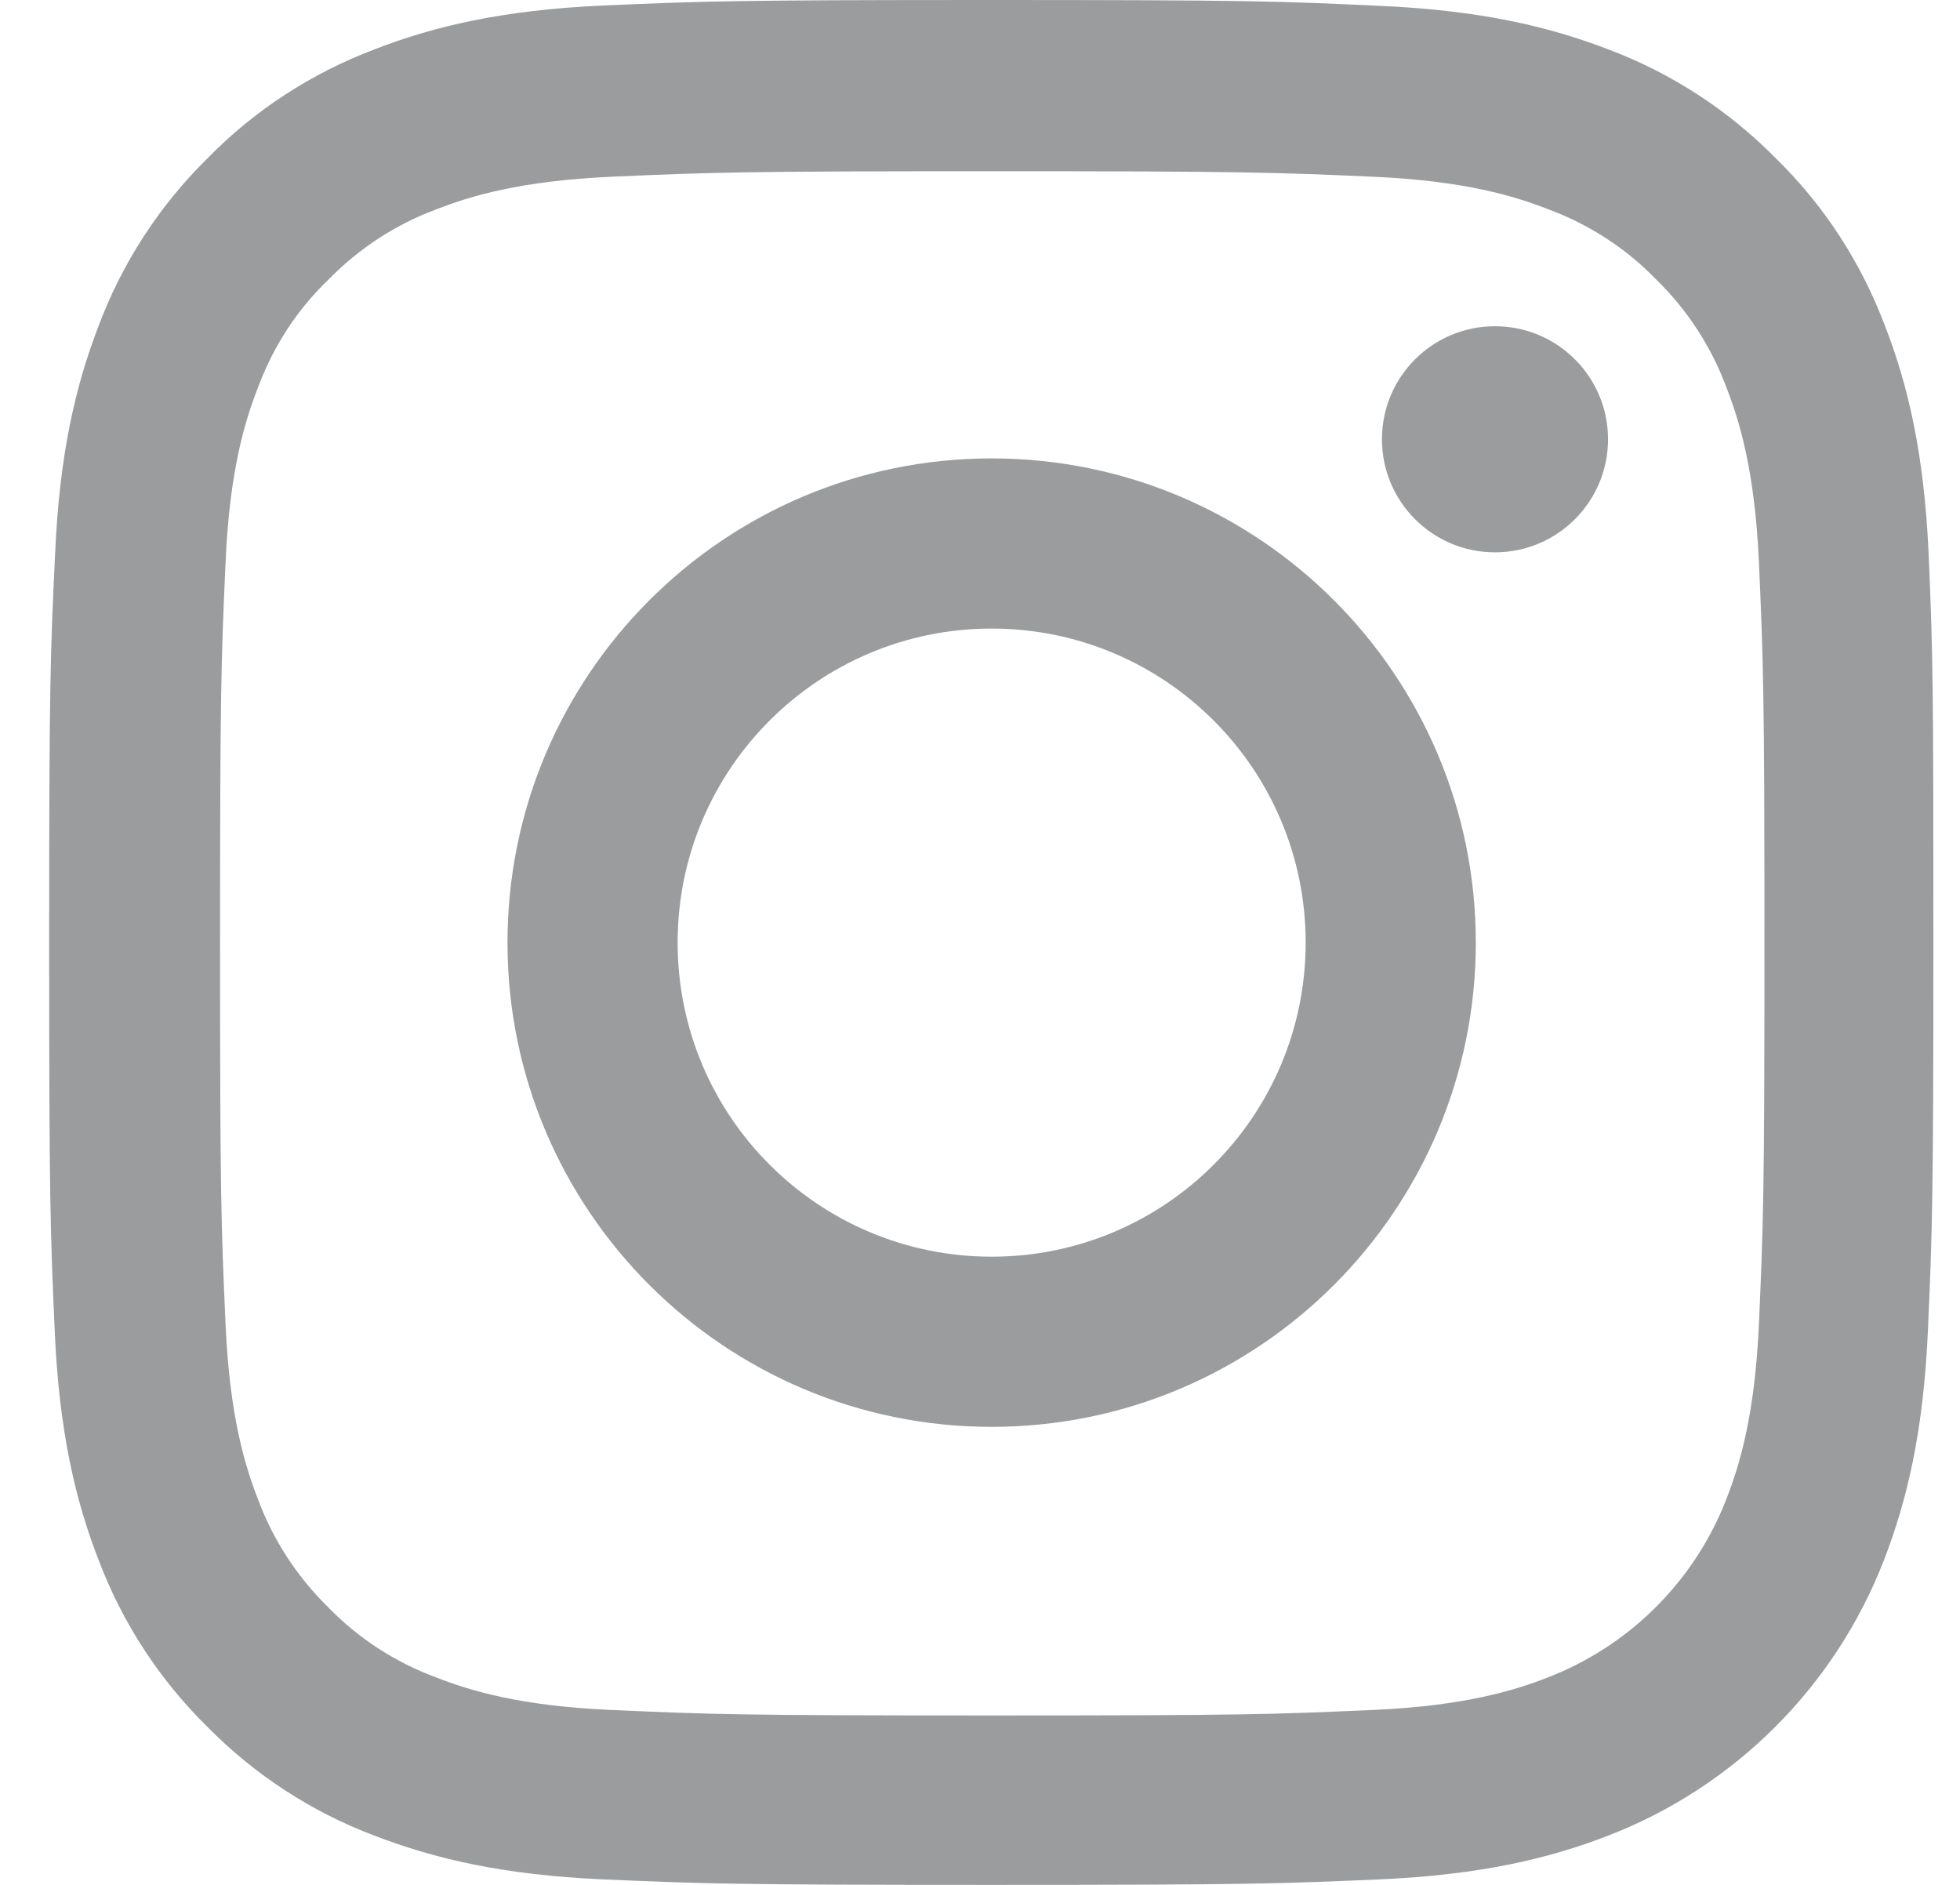 <svg width="26" height="25" viewBox="0 0 26 25" fill="none" xmlns="http://www.w3.org/2000/svg">
<path d="M25.584 7.35C25.525 6.022 25.311 5.108 25.003 4.317C24.685 3.477 24.197 2.725 23.557 2.1C22.932 1.465 22.175 0.972 21.345 0.659C20.549 0.352 19.64 0.137 18.312 0.078C16.974 0.015 16.549 0 13.155 0C9.761 0 9.336 0.015 8.002 0.073C6.674 0.132 5.761 0.347 4.97 0.654C4.13 0.972 3.378 1.46 2.752 2.1C2.117 2.725 1.624 3.482 1.312 4.312C1.004 5.108 0.789 6.017 0.731 7.345C0.667 8.683 0.652 9.108 0.652 12.502C0.652 15.897 0.667 16.322 0.726 17.655C0.784 18.983 0.999 19.896 1.307 20.688C1.624 21.528 2.117 22.28 2.752 22.905C3.378 23.54 4.134 24.033 4.965 24.346C5.761 24.653 6.669 24.868 7.998 24.927C9.331 24.985 9.756 25 13.15 25C16.544 25 16.969 24.985 18.302 24.927C19.631 24.868 20.544 24.653 21.335 24.346C23.015 23.696 24.343 22.368 24.993 20.688C25.3 19.892 25.515 18.983 25.574 17.655C25.633 16.322 25.647 15.897 25.647 12.502C25.647 9.108 25.642 8.683 25.584 7.35ZM23.333 17.557C23.279 18.778 23.074 19.437 22.903 19.877C22.483 20.966 21.618 21.83 20.529 22.25C20.09 22.421 19.426 22.627 18.209 22.68C16.891 22.739 16.495 22.753 13.16 22.753C9.824 22.753 9.424 22.739 8.11 22.68C6.889 22.627 6.23 22.421 5.79 22.25C5.248 22.05 4.755 21.733 4.354 21.318C3.939 20.912 3.622 20.424 3.421 19.882C3.25 19.442 3.045 18.778 2.992 17.562C2.933 16.243 2.919 15.848 2.919 12.512C2.919 9.176 2.933 8.776 2.992 7.462C3.045 6.241 3.25 5.582 3.421 5.143C3.622 4.6 3.939 4.107 4.359 3.707C4.764 3.292 5.253 2.974 5.795 2.774C6.234 2.603 6.899 2.398 8.115 2.344C9.433 2.286 9.829 2.271 13.165 2.271C16.505 2.271 16.901 2.286 18.214 2.344C19.435 2.398 20.095 2.603 20.534 2.774C21.076 2.974 21.569 3.292 21.97 3.707C22.385 4.112 22.702 4.6 22.903 5.143C23.074 5.582 23.279 6.246 23.333 7.462C23.391 8.781 23.406 9.176 23.406 12.512C23.406 15.848 23.391 16.238 23.333 17.557Z" fill="#9A9C9E"/>
<path d="M13.155 6.08C9.609 6.08 6.732 8.957 6.732 12.502C6.732 16.048 9.609 18.925 13.155 18.925C16.7 18.925 19.577 16.048 19.577 12.502C19.577 8.957 16.7 6.08 13.155 6.08ZM13.155 16.668C10.854 16.668 8.989 14.803 8.989 12.502C8.989 10.202 10.854 8.337 13.155 8.337C15.455 8.337 17.32 10.202 17.32 12.502C17.32 14.803 15.455 16.668 13.155 16.668Z" fill="#9A9C9E"/>
<path d="M21.331 5.826C21.331 6.654 20.66 7.326 19.831 7.326C19.003 7.326 18.332 6.654 18.332 5.826C18.332 4.998 19.003 4.327 19.831 4.327C20.66 4.327 21.331 4.998 21.331 5.826Z" fill="#9A9C9E"/>
</svg>
